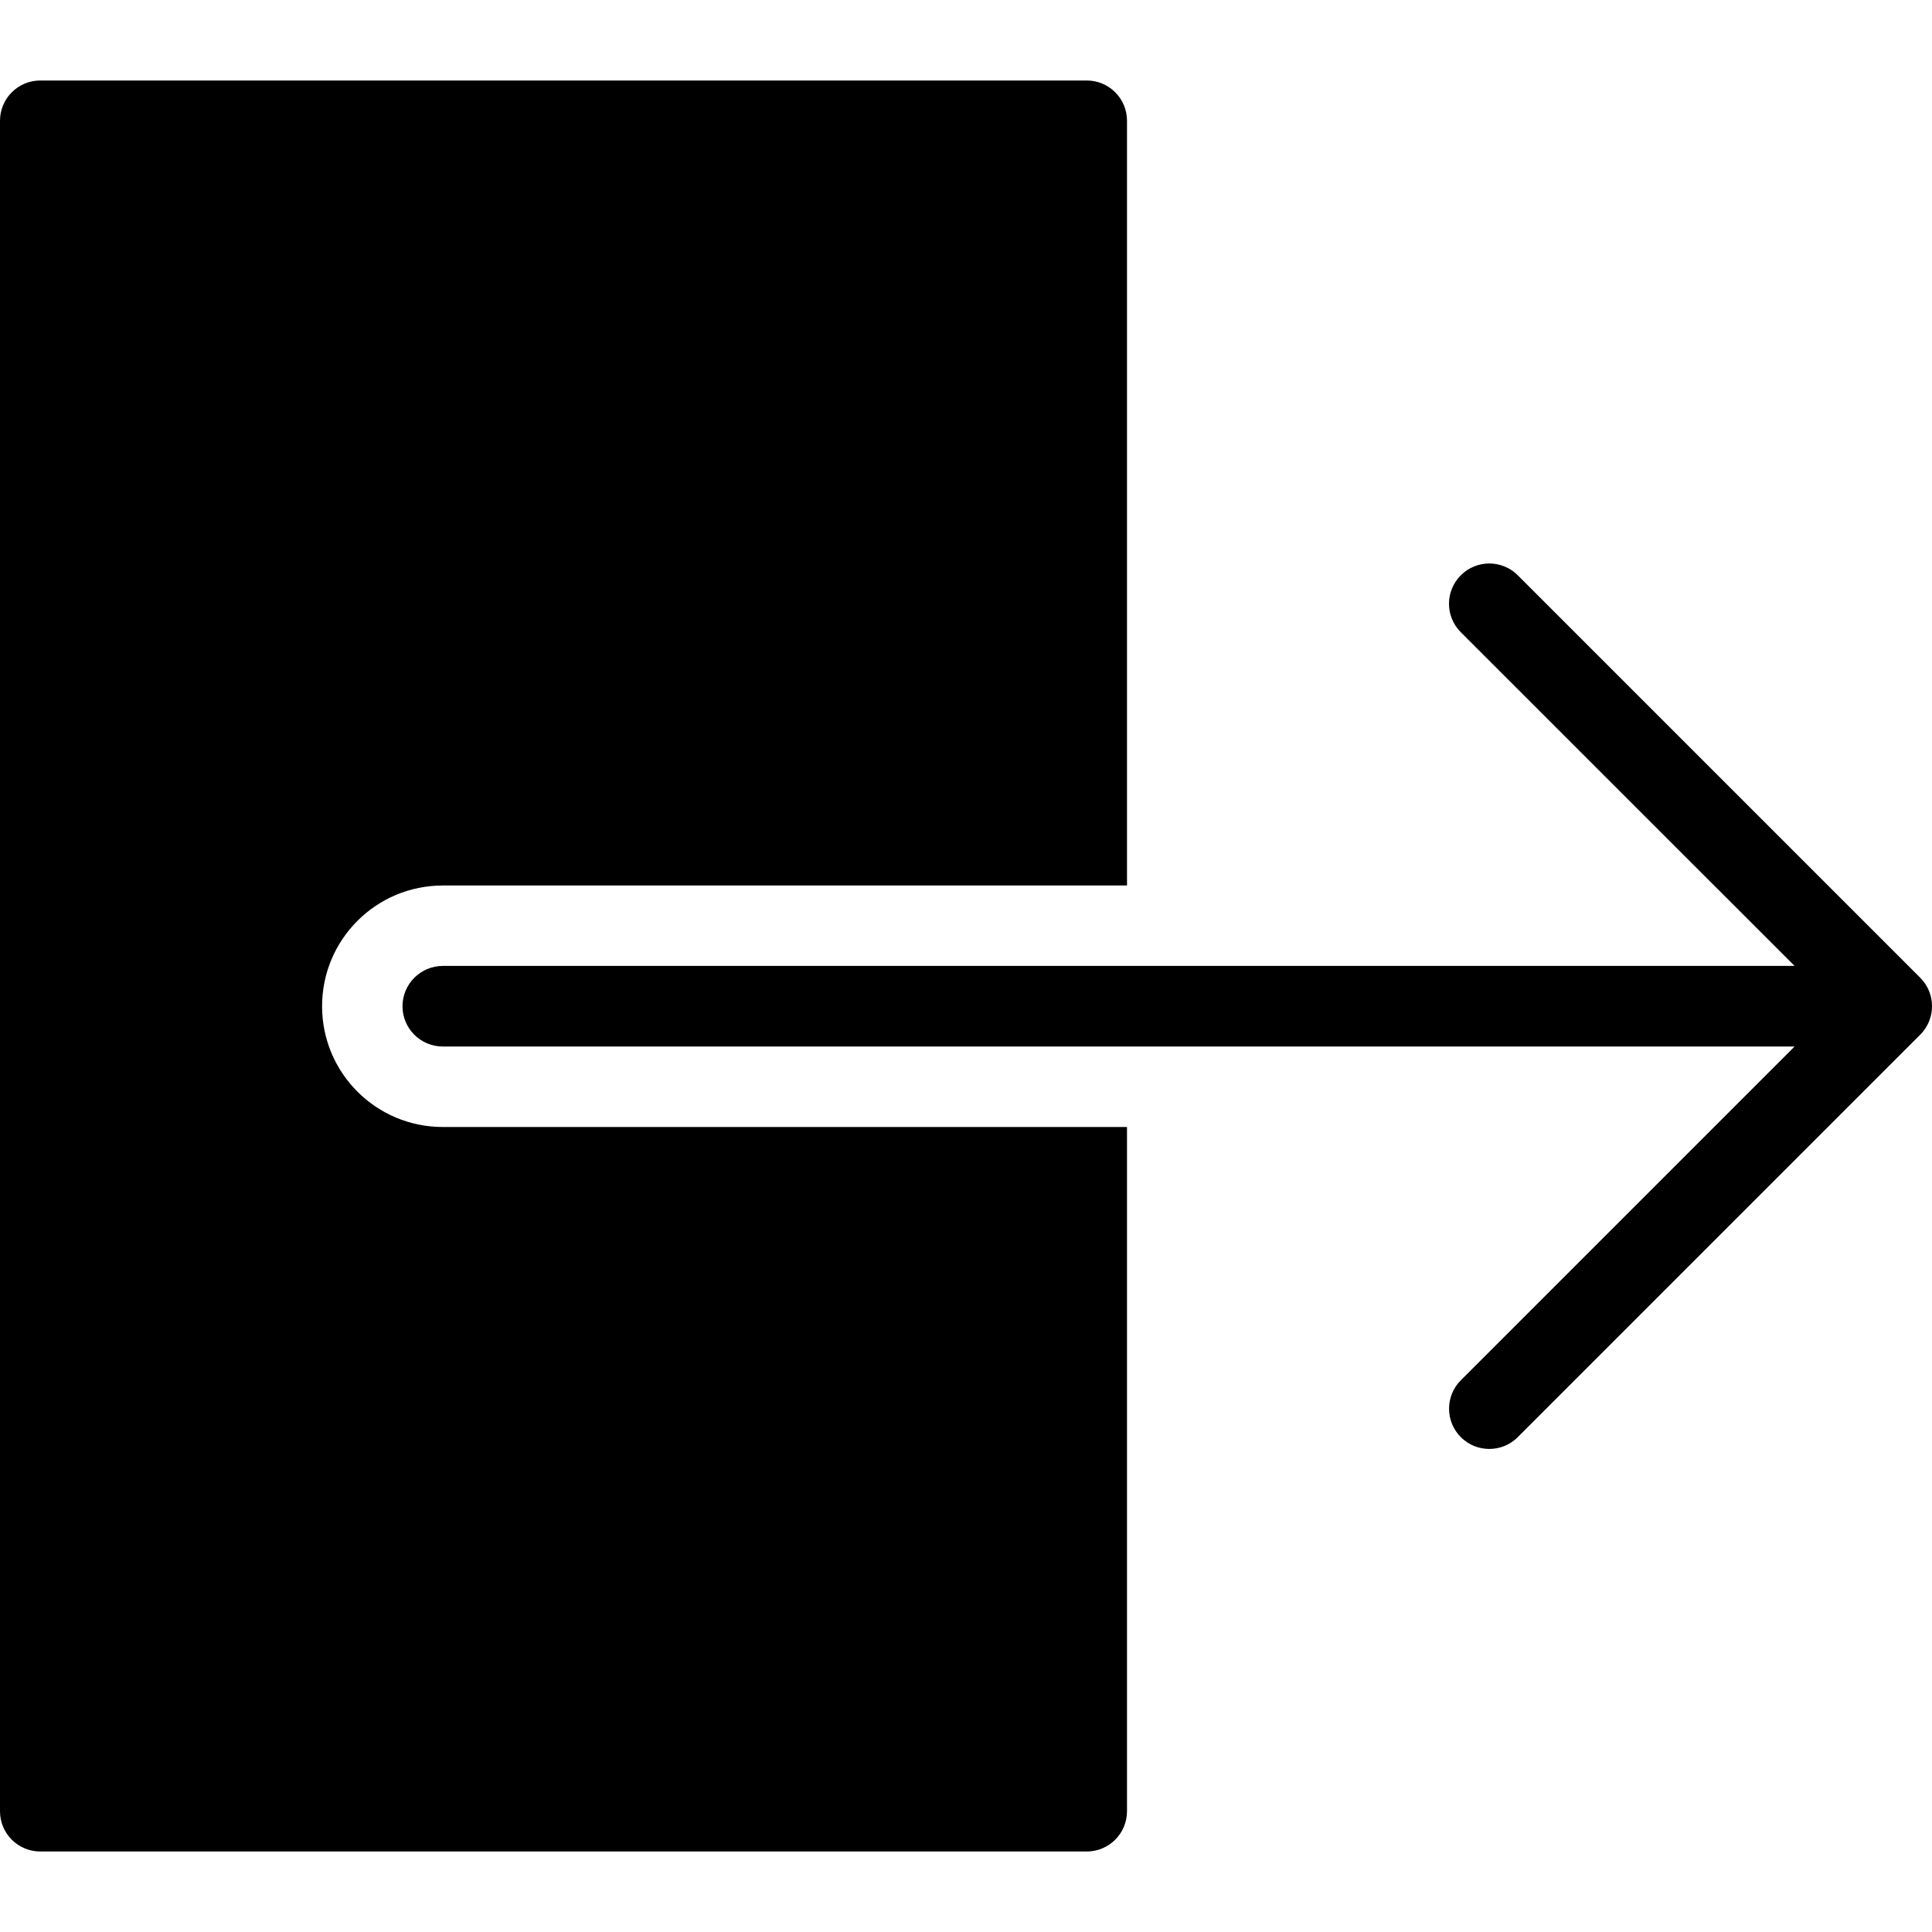 <?xml version="1.0" encoding="utf-8"?>
<!-- Generator: Adobe Illustrator 19.2.1, SVG Export Plug-In . SVG Version: 6.00 Build 0)  -->
<svg version="1.1" xmlns="http://www.w3.org/2000/svg" xmlns:xlink="http://www.w3.org/1999/xlink" x="0px" y="0px" width="24px"
	 height="24px" viewBox="0 0 24 24" enable-background="new 0 0 24 24" xml:space="preserve">
<g id="Filled_Icons_1_">
	<g id="Filled_Icons">
		<g>
			<path d="M5.501,14c-0.829,0-1.5-0.671-1.5-1.5c0-0.829,0.671-1.5,1.5-1.5H14V1.5C14,1.224,13.777,1,13.5,1h-13
				c-0.276,0-0.5,0.224-0.5,0.5v21c0,0.276,0.224,0.5,0.5,0.5h13c0.276,0,0.5-0.224,0.5-0.5V14H5.501z"/>
			<path d="M5.5,13h16.793l-4.146,4.146c-0.195,0.195-0.195,0.512,0,0.707c0.195,0.195,0.512,0.195,0.707,0l5-5
				c0.195-0.195,0.195-0.512,0-0.707l-5-5c-0.195-0.195-0.512-0.195-0.707,0c-0.196,0.196-0.196,0.512-0.001,0.707
				c0.001,0.001,2.95,2.95,4.147,4.146H5.5C5.224,12,5,12.224,5,12.5S5.224,13,5.5,13z"/>
		</g>
	</g>
	<g id="New_icons">
	</g>
</g>
<g id="Invisible_SHape">
	<rect fill="none" width="24" height="24"/>
</g>
</svg>
